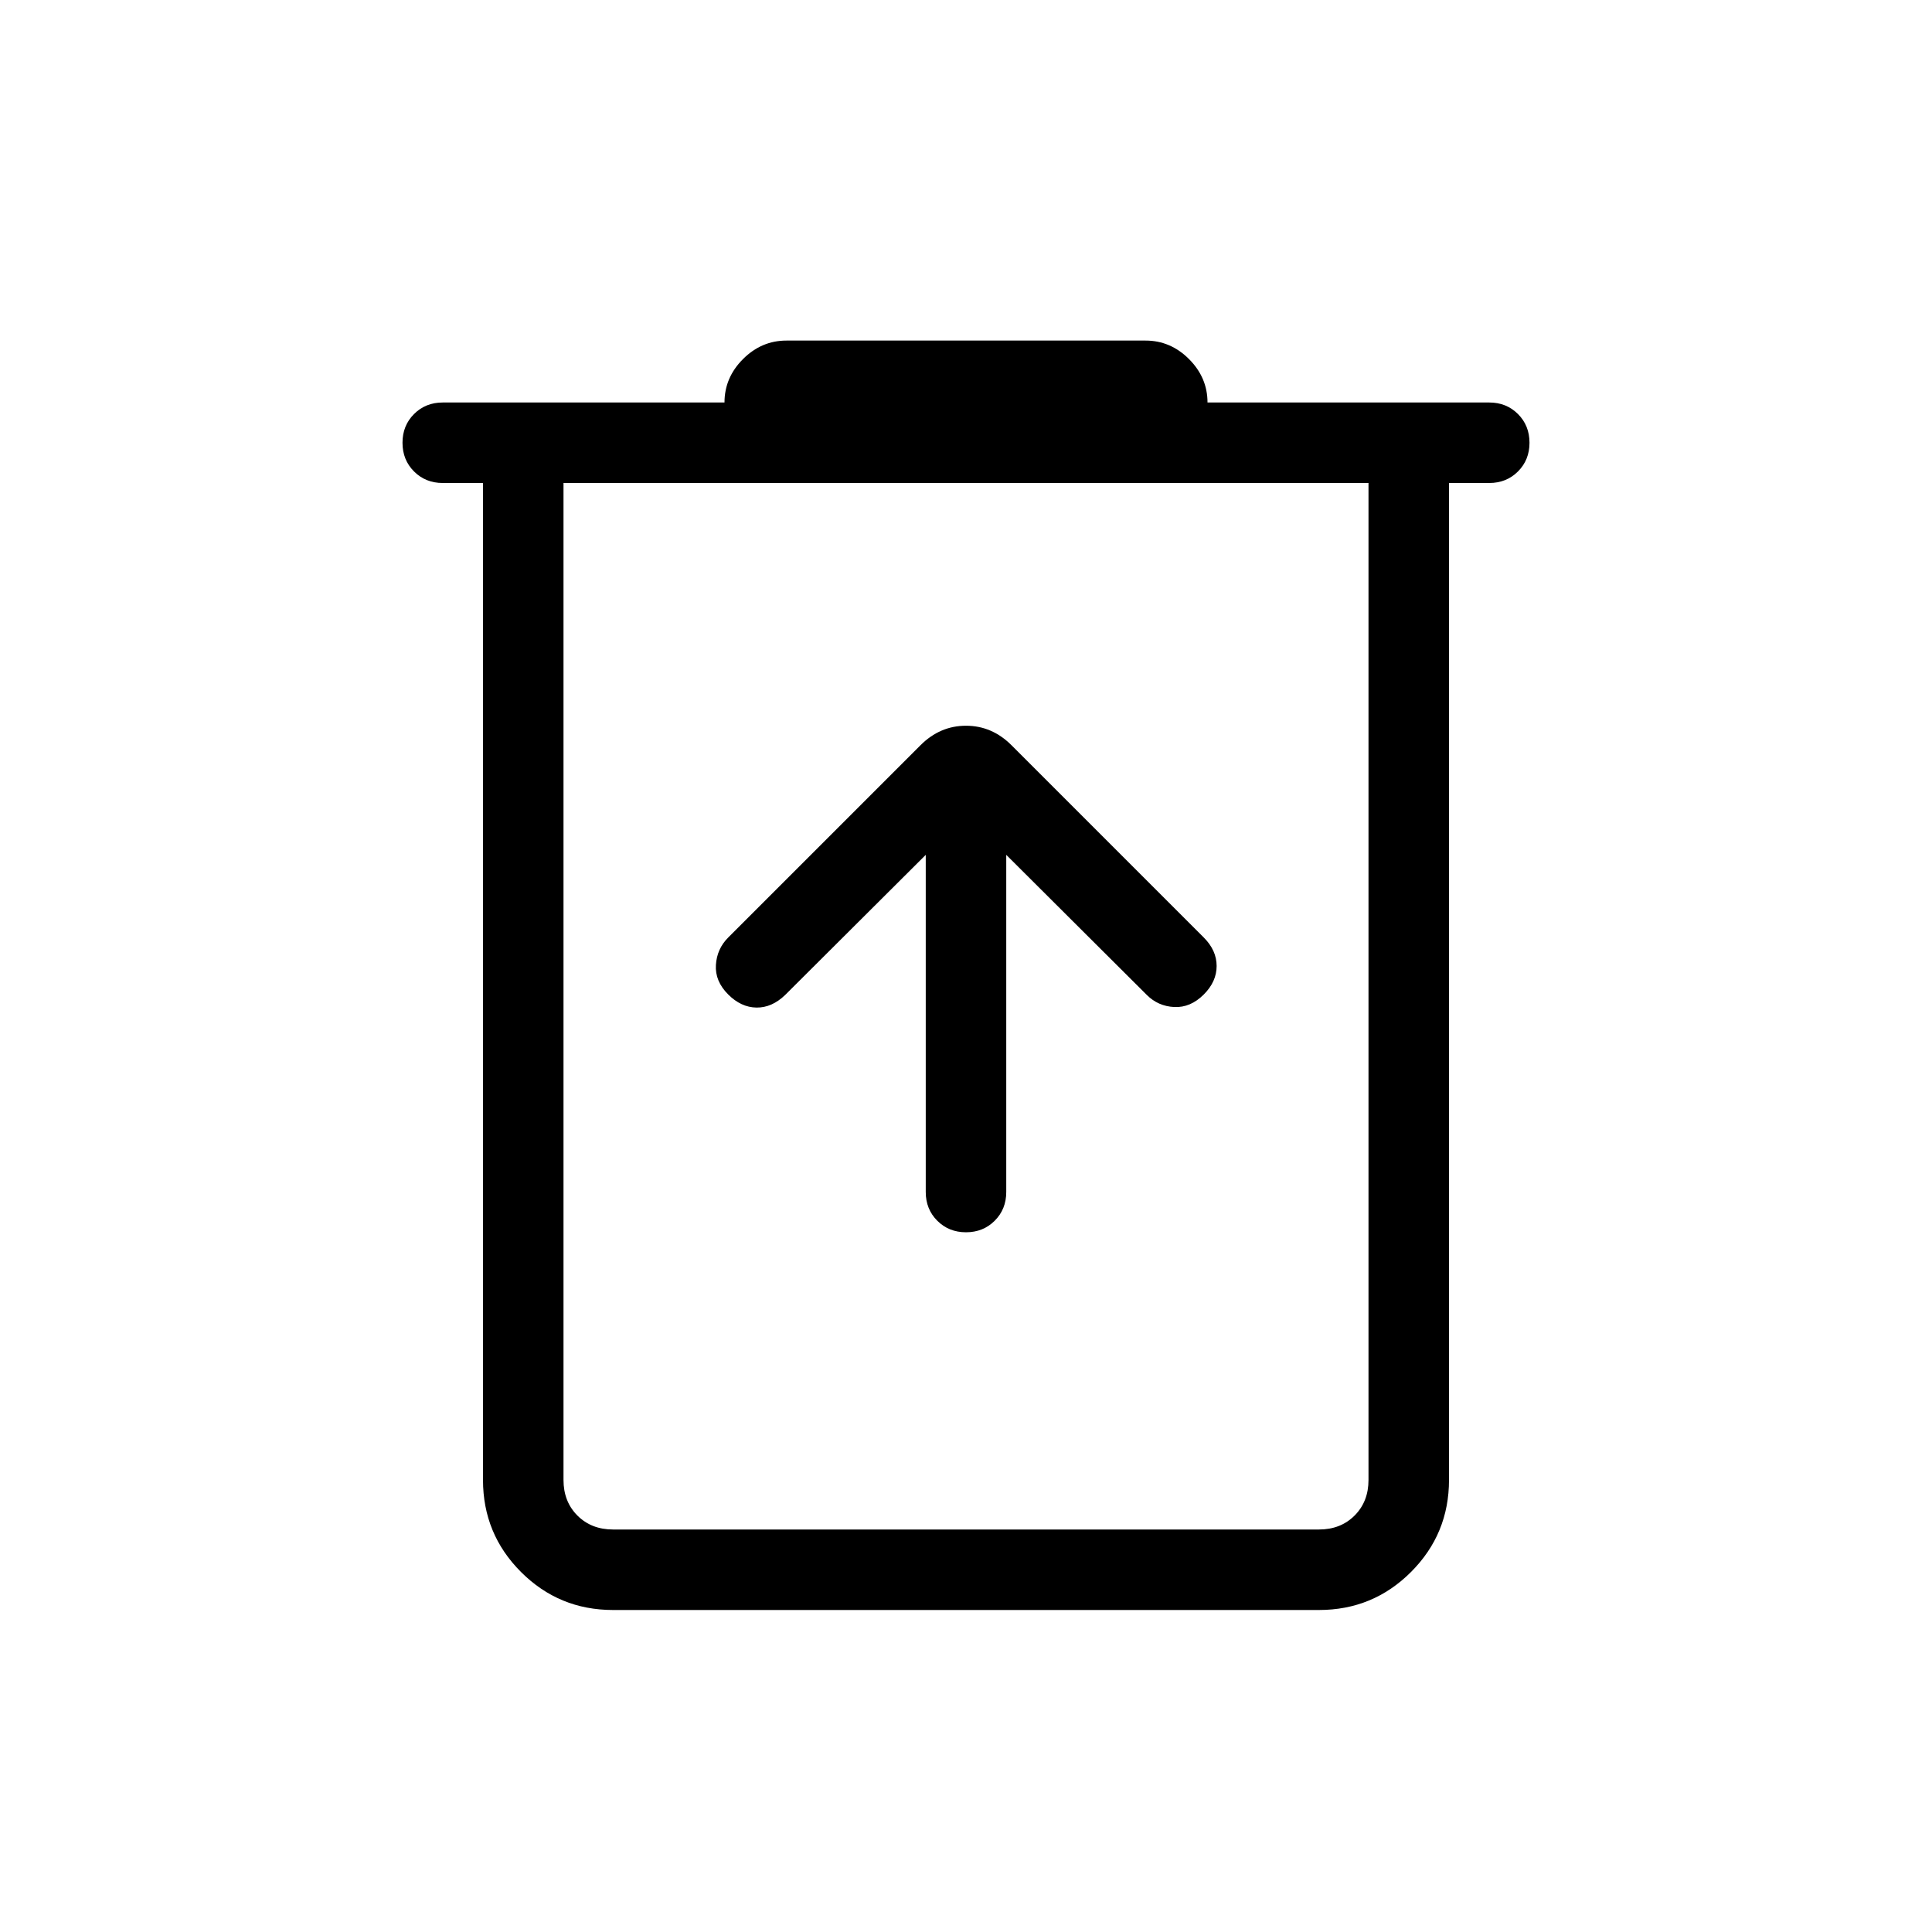 <svg xmlns="http://www.w3.org/2000/svg" height="24" viewBox="0 -960 960 960" width="24"><path d="M304.615-160q-26.846 0-45.731-18.884Q240-197.769 240-224.615V-720h-20q-8.539 0-14.269-5.731Q200-731.462 200-740q0-8.539 5.731-14.269Q211.461-760 220-760h140q0-12.385 9.192-21.577 9.193-9.193 21.577-9.193h178.462q12.384 0 21.577 9.193Q600-772.385 600-760h140q8.539 0 14.269 5.731Q760-748.539 760-740q0 8.538-5.731 14.269Q748.539-720 740-720h-20v495.385q0 26.846-18.884 45.731Q682.231-160 655.385-160h-350.77ZM680-720H280v495.385q0 10.769 6.923 17.692T304.615-200h350.77q10.769 0 17.692-6.923T680-224.615V-720Zm-400 0v520-520Zm180 184.77v167.538q0 8.538 5.731 14.269 5.73 5.731 14.269 5.731t14.269-5.731Q500-359.154 500-367.692V-535.23l69.846 69.615q5.615 5.615 13.654 6 8.039.384 14.654-6.231 6.385-6.385 6.385-14.154t-6.385-14.154l-95.539-95.538q-9.692-9.693-22.615-9.693-12.923 0-22.615 9.693l-95.539 95.538q-5.615 5.615-6.115 13.654t6.115 14.654q6.385 6.385 14.039 6.5 7.654.115 14.269-6.269L460-535.23Z"/></svg>